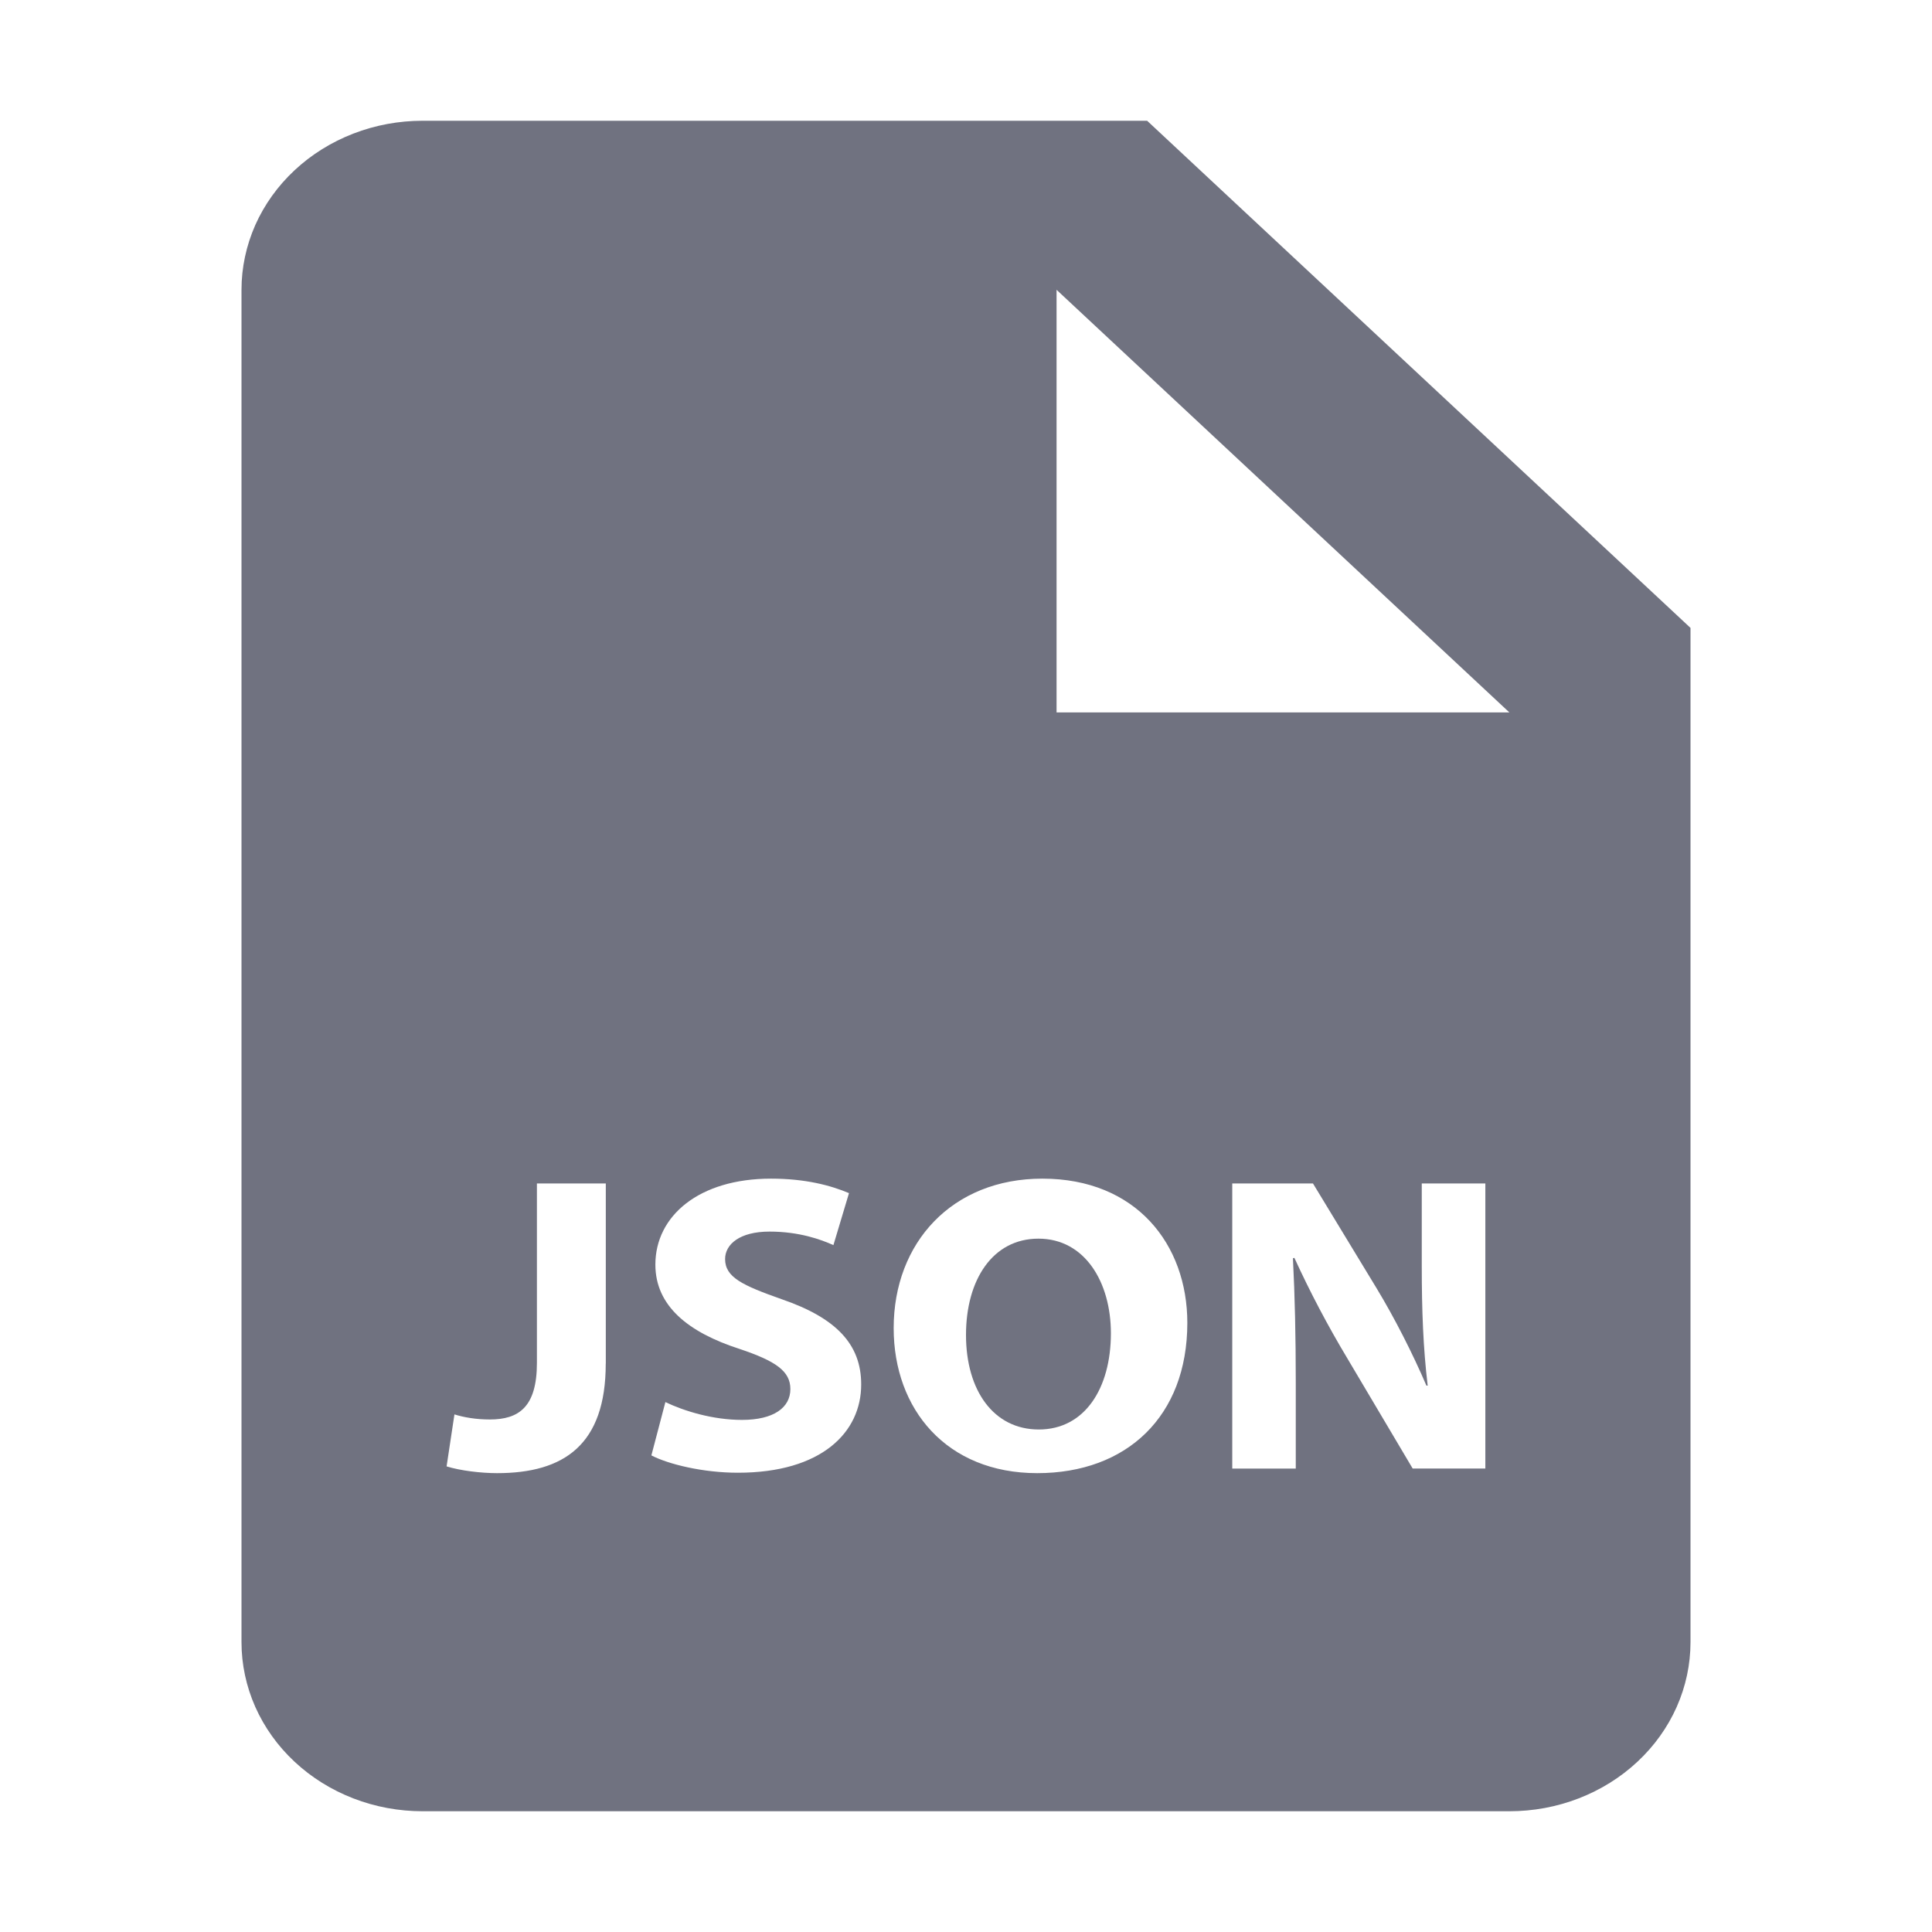 <svg width="32" height="32" viewBox="0 0 32 32" fill="none" xmlns="http://www.w3.org/2000/svg">
<path d="M16 22.111C16 21.199 16.44 20.516 17.2 20.516C17.972 20.516 18.4 21.242 18.4 22.083C18.4 22.996 17.966 23.677 17.206 23.677C16.457 23.677 16 23.03 16 22.111Z" fill="#707280"/>
<path fill-rule="evenodd" clip-rule="evenodd" d="M7 2H19L28 10.4V27.2C28 27.568 27.922 27.932 27.772 28.271C27.621 28.611 27.4 28.92 27.121 29.18C26.843 29.44 26.512 29.646 26.148 29.787C25.784 29.928 25.394 30 25 30H7C6.606 30 6.216 29.928 5.852 29.787C5.488 29.646 5.157 29.44 4.879 29.18C4.6 28.92 4.379 28.611 4.228 28.271C4.078 27.932 4 27.568 4 27.2V4.8C4 4.432 4.078 4.068 4.228 3.728C4.379 3.389 4.6 3.08 4.879 2.82C5.157 2.56 5.488 2.354 5.852 2.213C6.216 2.072 6.606 2 7 2ZM8.233 24.4C9.341 24.4 10.033 23.931 10.033 22.586H10.034V19.602H8.893V22.573C8.893 23.308 8.591 23.511 8.113 23.511C7.885 23.511 7.683 23.476 7.527 23.427L7.397 24.288C7.624 24.359 7.969 24.4 8.233 24.4ZM10.789 24.106C11.072 24.253 11.644 24.393 12.222 24.393C13.611 24.393 14.266 23.721 14.264 22.929C14.264 22.262 13.845 21.828 12.95 21.52C12.295 21.289 12.01 21.155 12.01 20.854C12.01 20.609 12.252 20.399 12.746 20.399C13.242 20.399 13.601 20.532 13.804 20.623L14.062 19.762C13.759 19.634 13.341 19.522 12.771 19.522C11.576 19.522 10.855 20.14 10.855 20.946C10.855 21.632 11.402 22.068 12.245 22.341C12.853 22.544 13.091 22.712 13.091 23.007C13.091 23.314 12.816 23.518 12.29 23.518C11.803 23.518 11.328 23.37 11.021 23.223L10.789 24.106ZM14.802 21.998C14.802 23.343 15.679 24.4 17.18 24.4C18.66 24.4 19.665 23.462 19.666 21.912C19.666 20.609 18.817 19.522 17.265 19.522C15.771 19.522 14.802 20.581 14.802 21.998ZM23.398 24.323H24.602V19.602H23.549V20.981C23.549 21.69 23.572 22.327 23.647 22.95H23.626C23.398 22.418 23.098 21.828 22.798 21.333L21.747 19.602H20.41V24.324H21.462V22.902C21.462 22.131 21.447 21.464 21.415 20.841L21.439 20.834C21.7 21.404 21.993 21.96 22.317 22.5L23.398 24.323ZM17.5 11.8H25L17.5 4.8V11.8Z" fill="#707280"/>
</svg>
